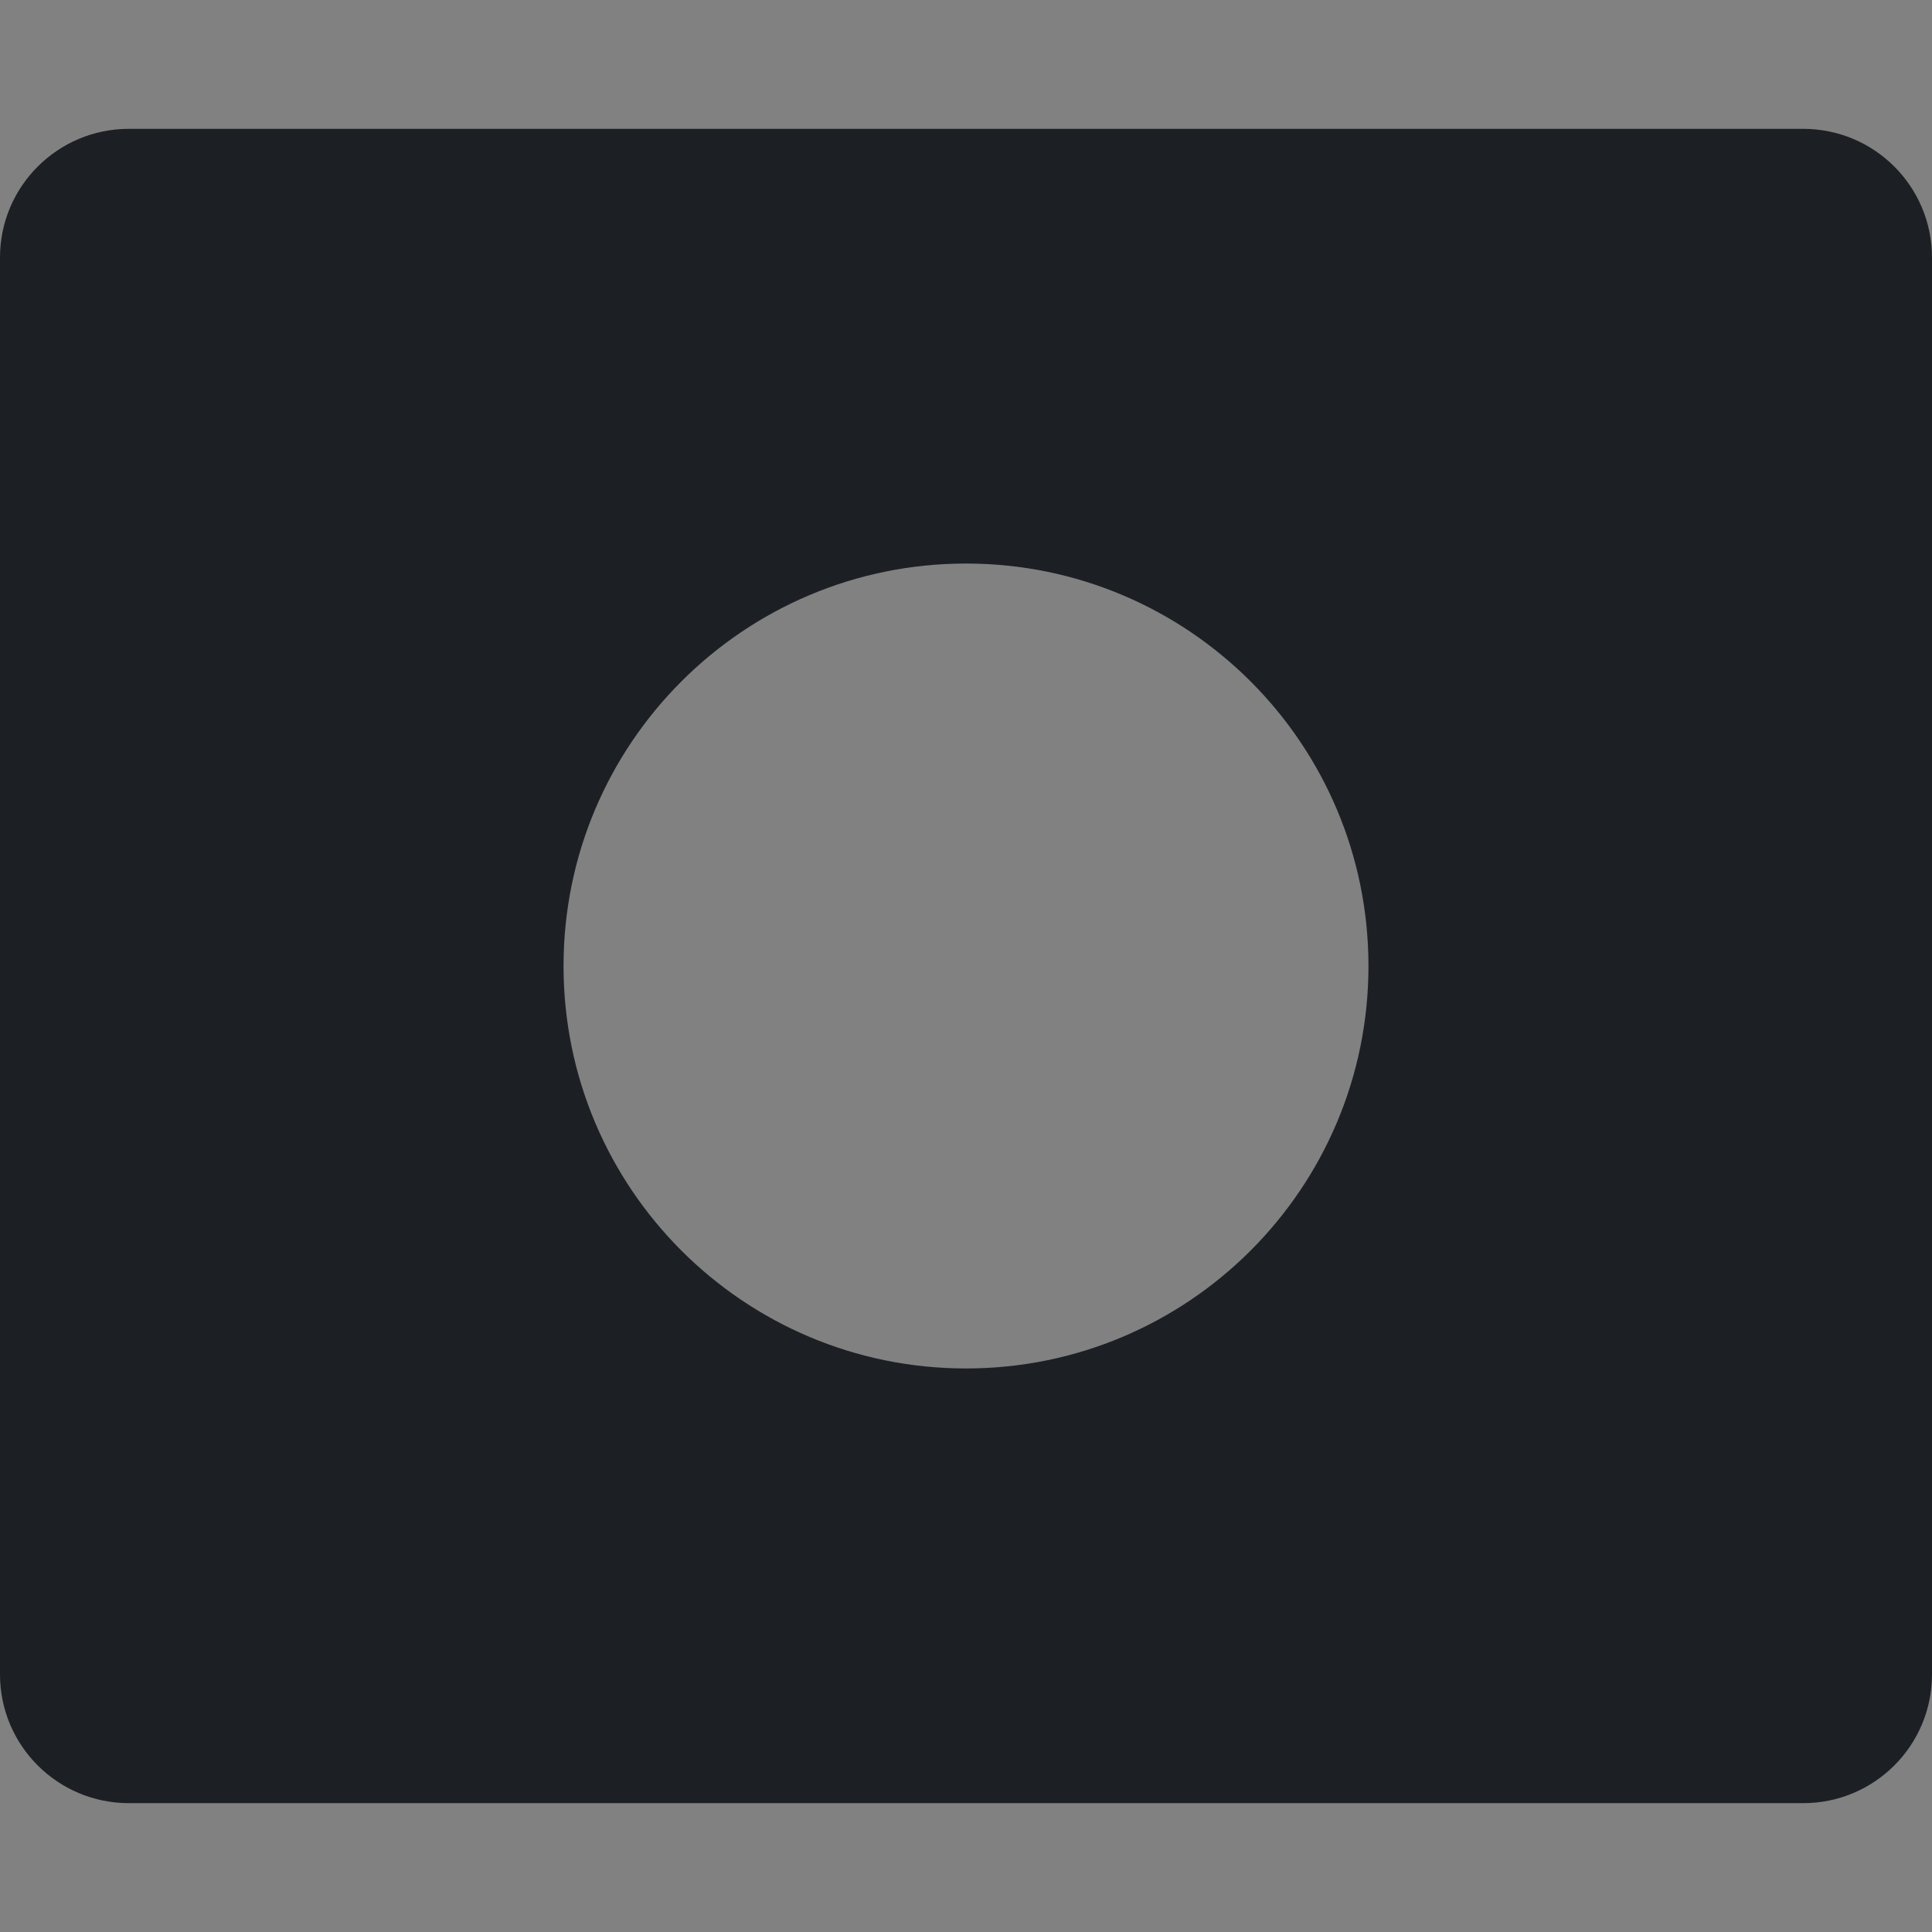 <svg width="16" height="16" viewBox="0 0 16 16" fill="none" xmlns="http://www.w3.org/2000/svg">
<rect x="0" y="0" width="16" height="16" fill="#808080" stroke="none"/>
<rect width="16" height="16" fill="white" fill-opacity="0.01"/>
<path fill-rule="evenodd" clip-rule="evenodd" d="M1.067 1.067C0.478 1.067 0 1.544 0 2.133V13.867C0 14.456 0.478 14.933 1.067 14.933H14.933C15.523 14.933 16 14.456 16 13.867V2.133C16 1.544 15.523 1.067 14.933 1.067H1.067ZM8 11.333C9.841 11.333 11.333 9.841 11.333 8C11.333 6.159 9.841 4.667 8 4.667C6.159 4.667 4.667 6.159 4.667 8C4.667 9.841 6.159 11.333 8 11.333Z" fill="#1C2024"/>
</svg>
